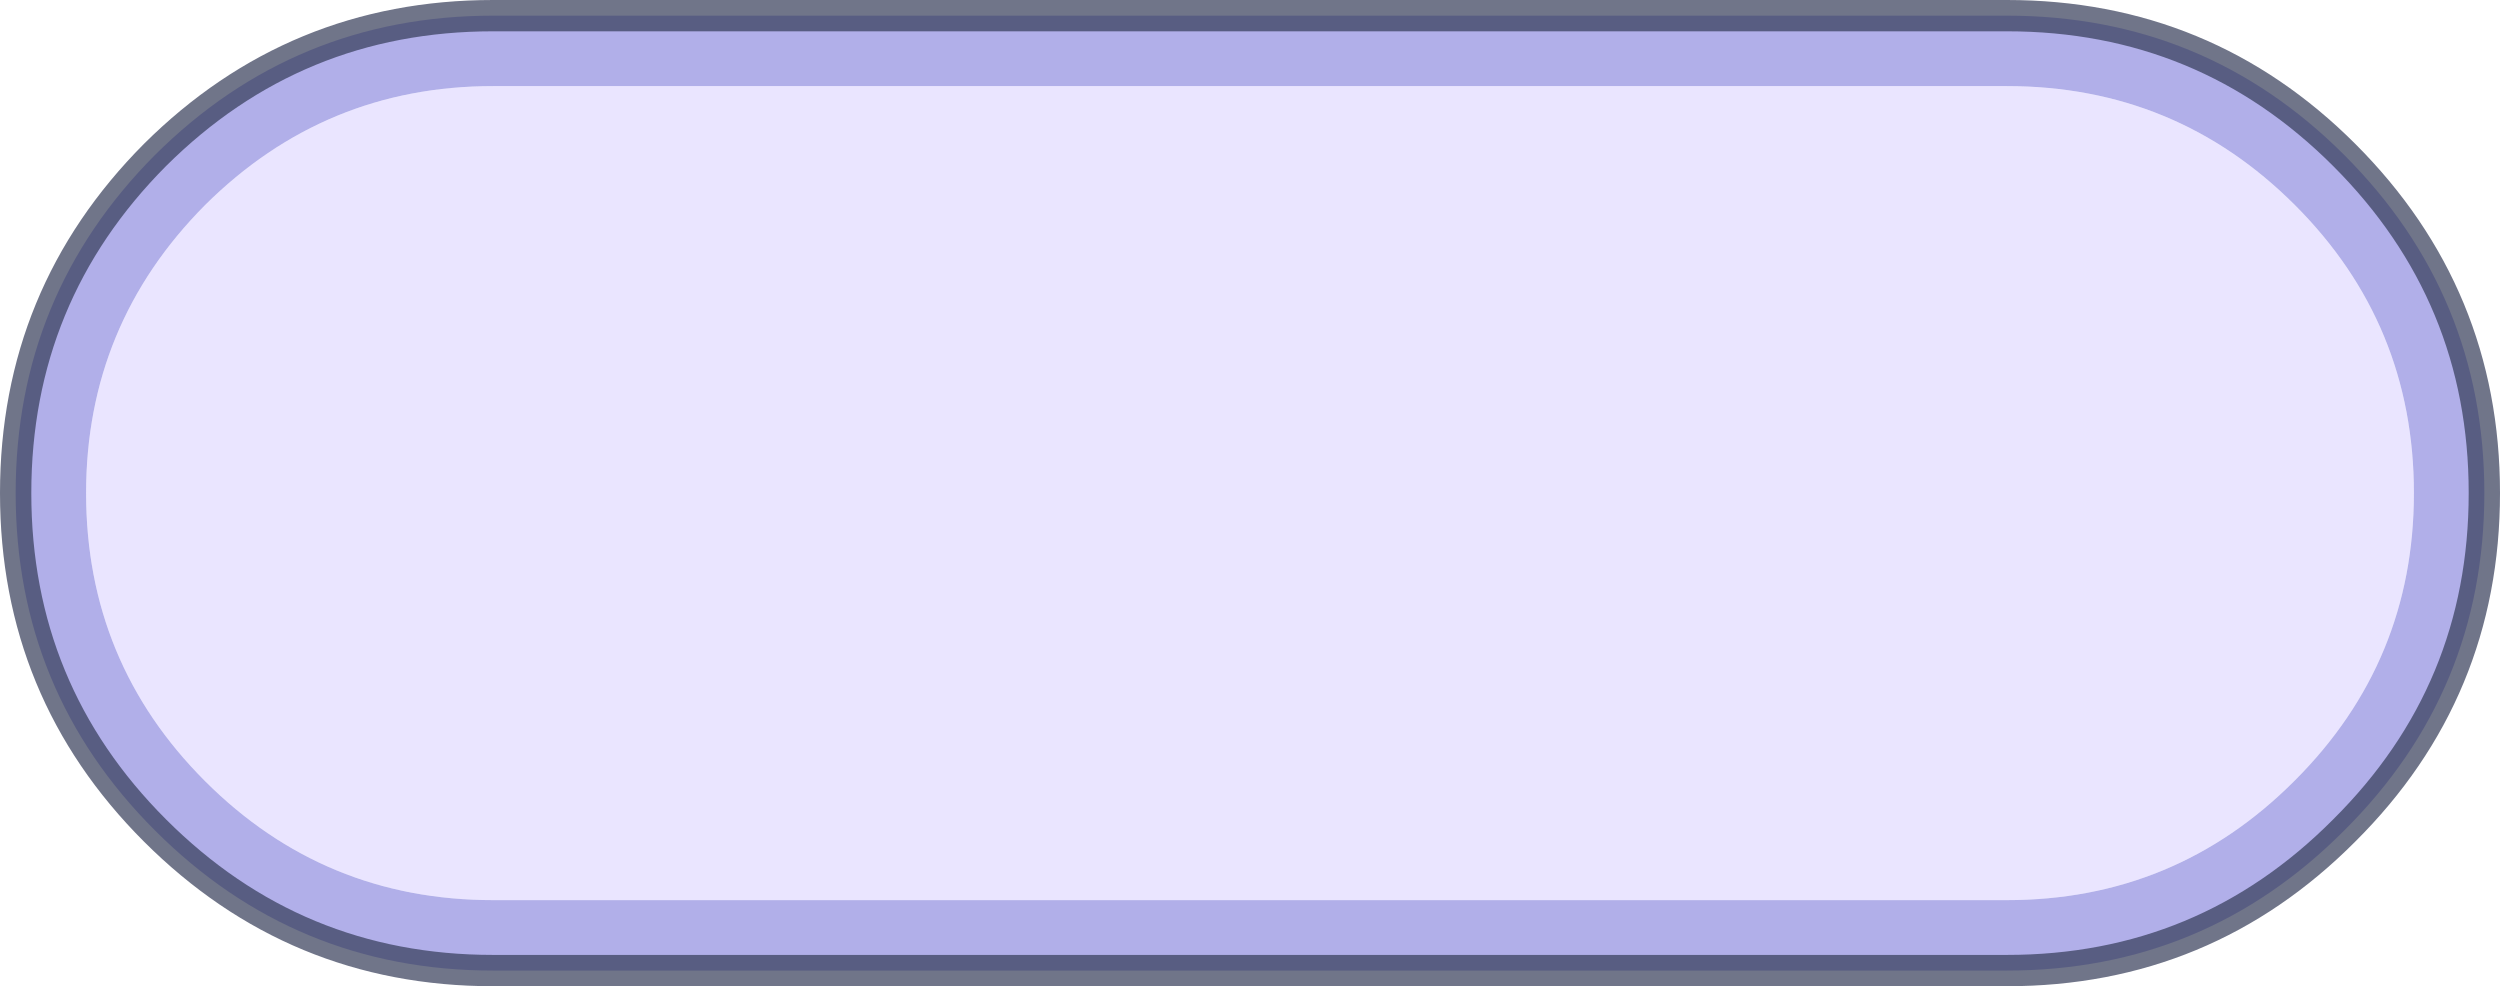 <?xml version="1.0" encoding="UTF-8" standalone="no"?>
<svg xmlns:xlink="http://www.w3.org/1999/xlink" height="63.0px" width="159.7px" xmlns="http://www.w3.org/2000/svg">
  <g transform="matrix(1.0, 0.0, 0.0, 1.0, 79.85, 31.5)">
    <path d="M48.35 -26.0 Q59.15 -26.0 66.75 -18.4 74.35 -10.8 74.35 0.0 74.35 10.75 66.75 18.35 L66.7 18.4 Q59.1 26.0 48.35 26.0 L-48.35 26.0 Q-59.15 26.0 -66.75 18.4 -74.35 10.8 -74.35 0.0 -74.35 -10.75 -66.75 -18.4 -59.1 -26.0 -48.35 -26.0 L48.35 -26.0" fill="#e8e2ff" fill-opacity="0.91" fill-rule="evenodd" stroke="none"/>
    <path d="M-48.35 -30.5 L48.35 -30.5 Q61.0 -30.5 69.9 -21.6 78.85 -12.65 78.85 0.0 78.85 12.65 69.9 21.55 61.0 30.5 48.35 30.5 L-48.35 30.5 Q-61.0 30.5 -69.95 21.55 -78.85 12.65 -78.85 0.0 -78.85 -12.65 -69.95 -21.6 -61.0 -30.5 -48.35 -30.5 M48.35 -26.0 L-48.35 -26.0 Q-59.1 -26.0 -66.75 -18.4 -74.35 -10.75 -74.35 0.0 -74.35 10.8 -66.75 18.4 -59.15 26.0 -48.35 26.0 L48.35 26.0 Q59.1 26.0 66.7 18.4 L66.75 18.35 Q74.35 10.75 74.35 0.0 74.35 -10.8 66.75 -18.4 59.15 -26.0 48.35 -26.0" fill="#a3a1e5" fill-opacity="0.847" fill-rule="evenodd" stroke="none"/>
    <path d="M-48.35 -30.5 L48.35 -30.5 Q61.0 -30.5 69.9 -21.6 78.85 -12.65 78.85 0.0 78.85 12.65 69.9 21.55 61.0 30.5 48.35 30.5 L-48.35 30.5 Q-61.0 30.5 -69.95 21.55 -78.85 12.65 -78.85 0.0 -78.85 -12.65 -69.95 -21.6 -61.0 -30.5 -48.35 -30.5 Z" fill="none" stroke="#333a56" stroke-linecap="round" stroke-linejoin="round" stroke-opacity="0.698" stroke-width="2.0"/>
  </g>
</svg>
